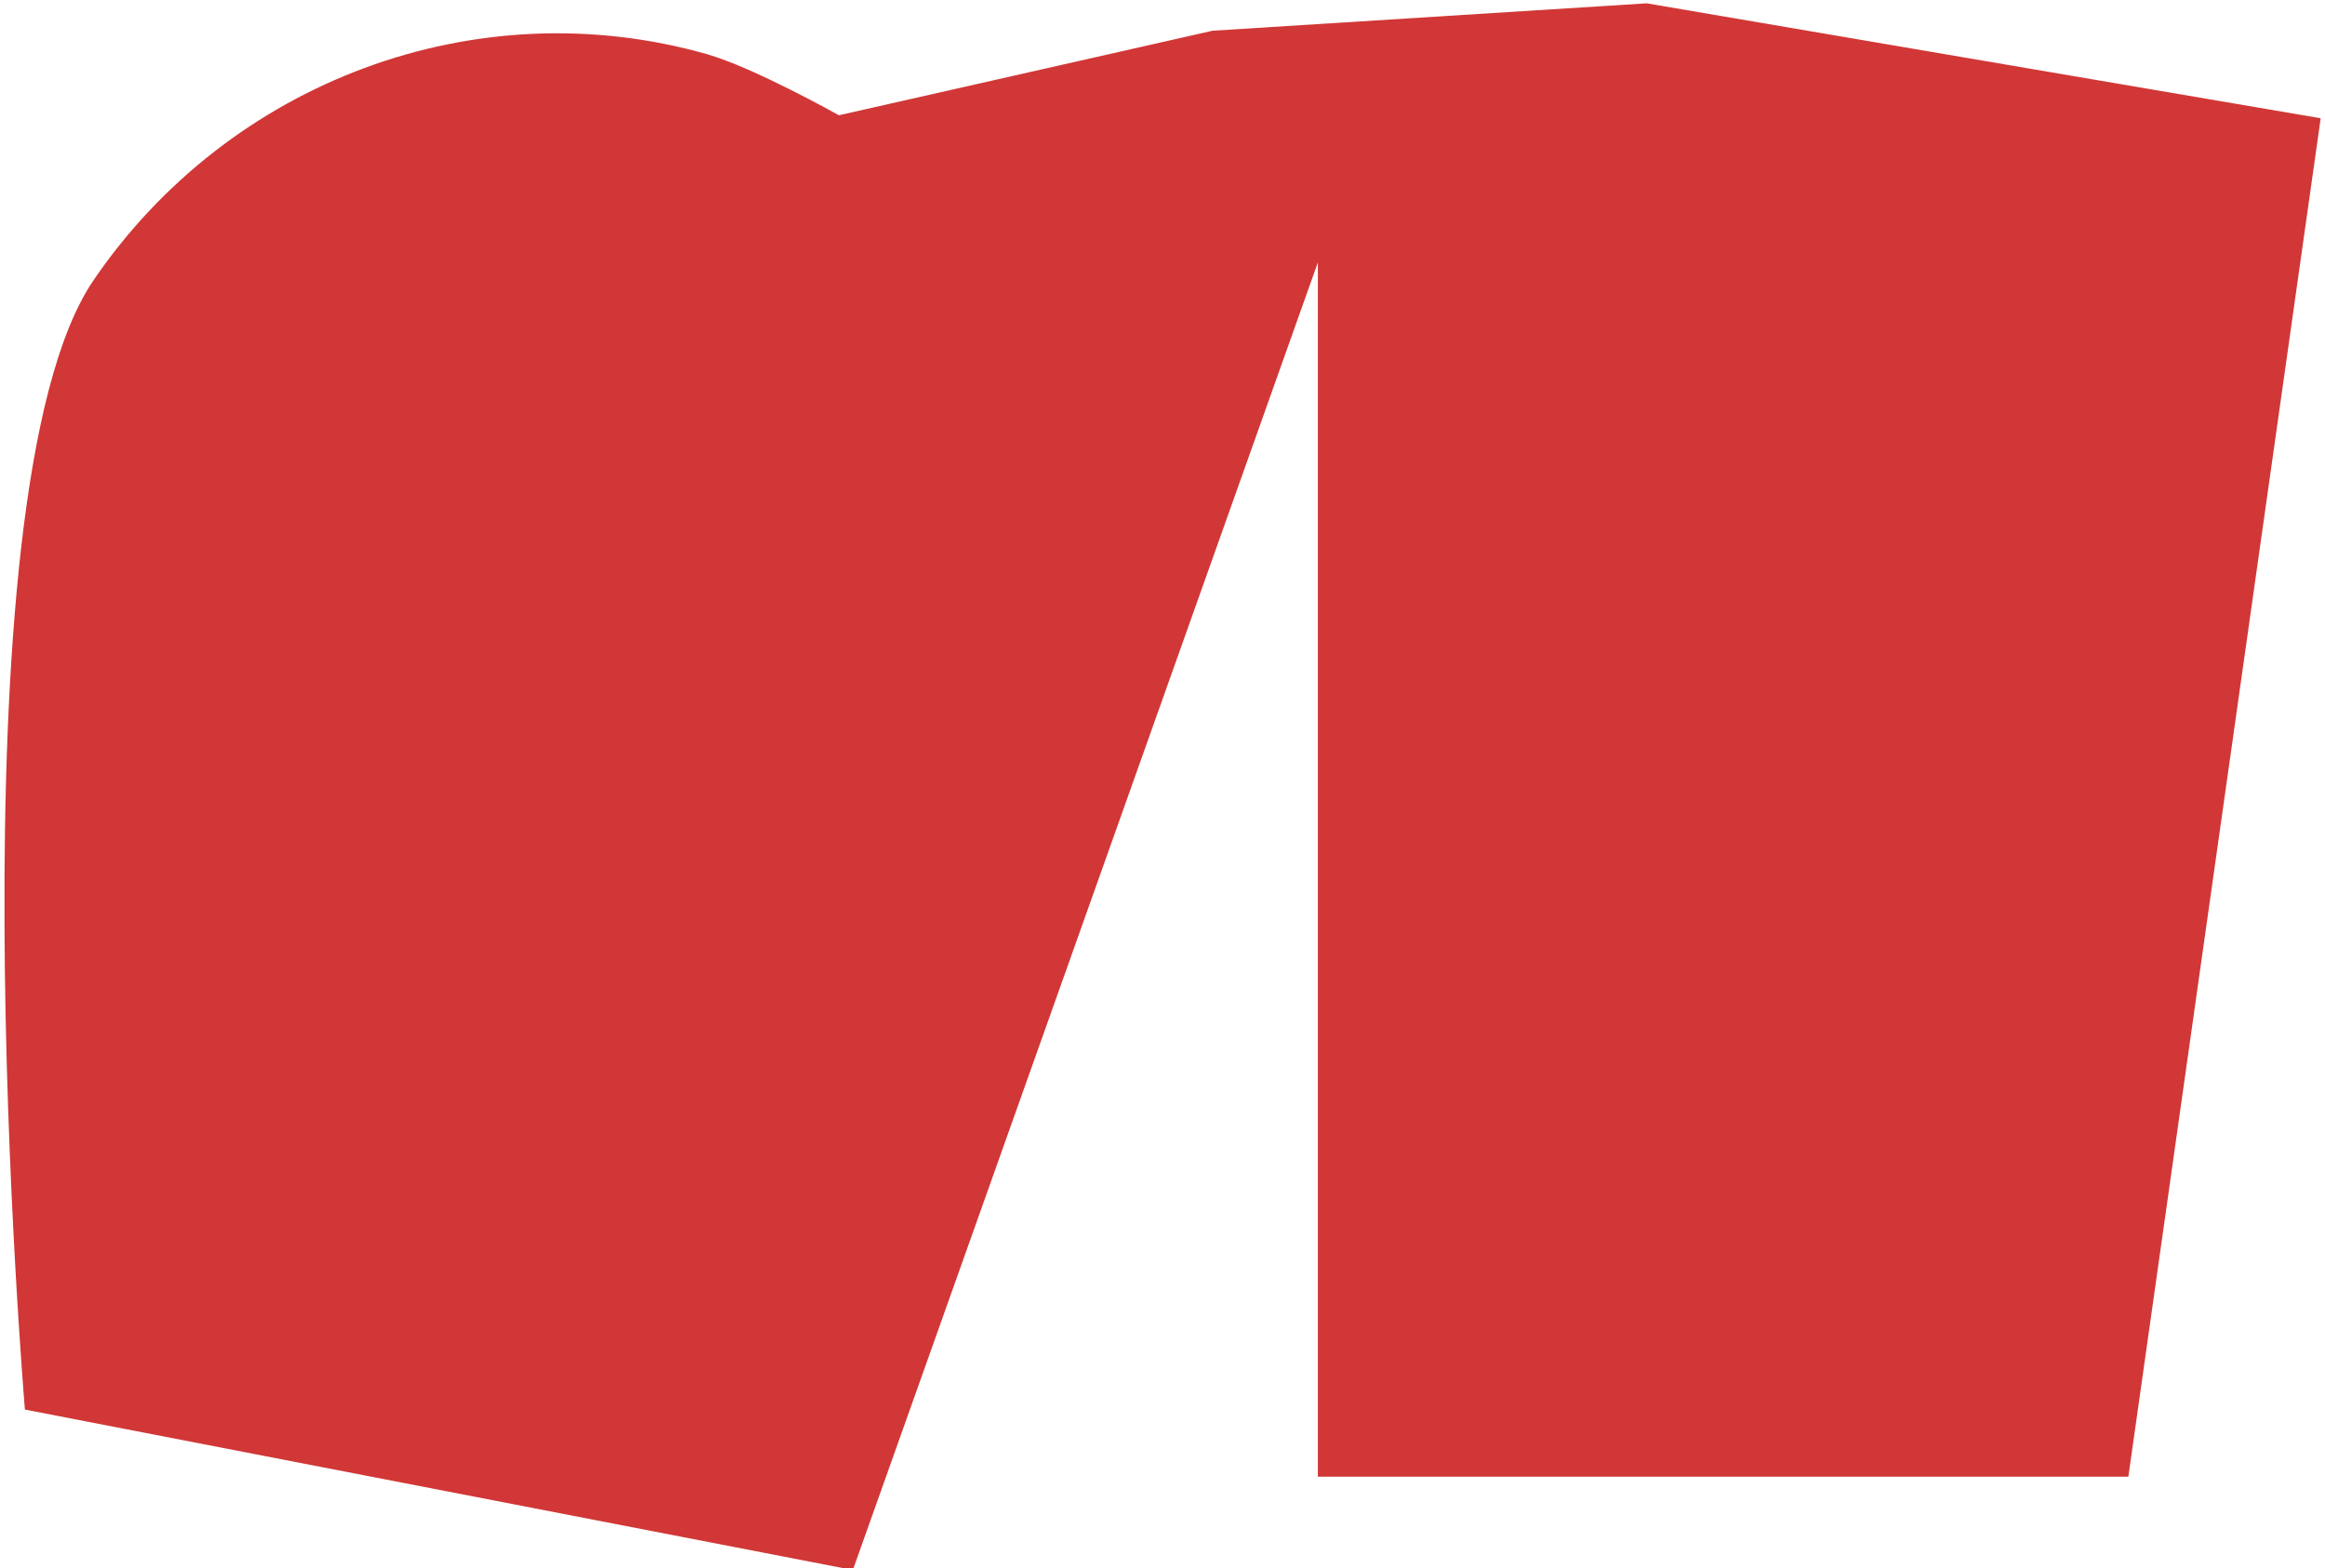 <?xml version="1.0" encoding="utf-8"?>
<!-- Generator: Adobe Illustrator 21.1.0, SVG Export Plug-In . SVG Version: 6.00 Build 0)  -->
<svg version="1.1" id="Layer_1" xmlns="http://www.w3.org/2000/svg" xmlns:xlink="http://www.w3.org/1999/xlink" x="0px" y="0px"
	 viewBox="0 0 1399.9 944.2" style="enable-background:new 0 0 1399.9 944.2;" xml:space="preserve">
<style type="text/css">
	.st0{fill:#D13736;}
</style>
<title>infomation</title>
<g id="Layer_2_1_">
	<g id="Layer_1-2_1_">
		<g id="end_1_">
			<g id="Layer_1-2-2_1_">
				<path class="st0" d="M991.5,2l405.8,69.2l-115.8,817.9h-488V158l-280,787.3L15,848.7c0,0-46.6-551.3,41.4-680.1
					C138,49.1,286.4-6.9,425.6,32.6c28.2,8,79.5,36.8,79.5,36.8l225-50.9L991.5,2z"/>
			</g>
		</g>
	</g>
</g>
</svg>
